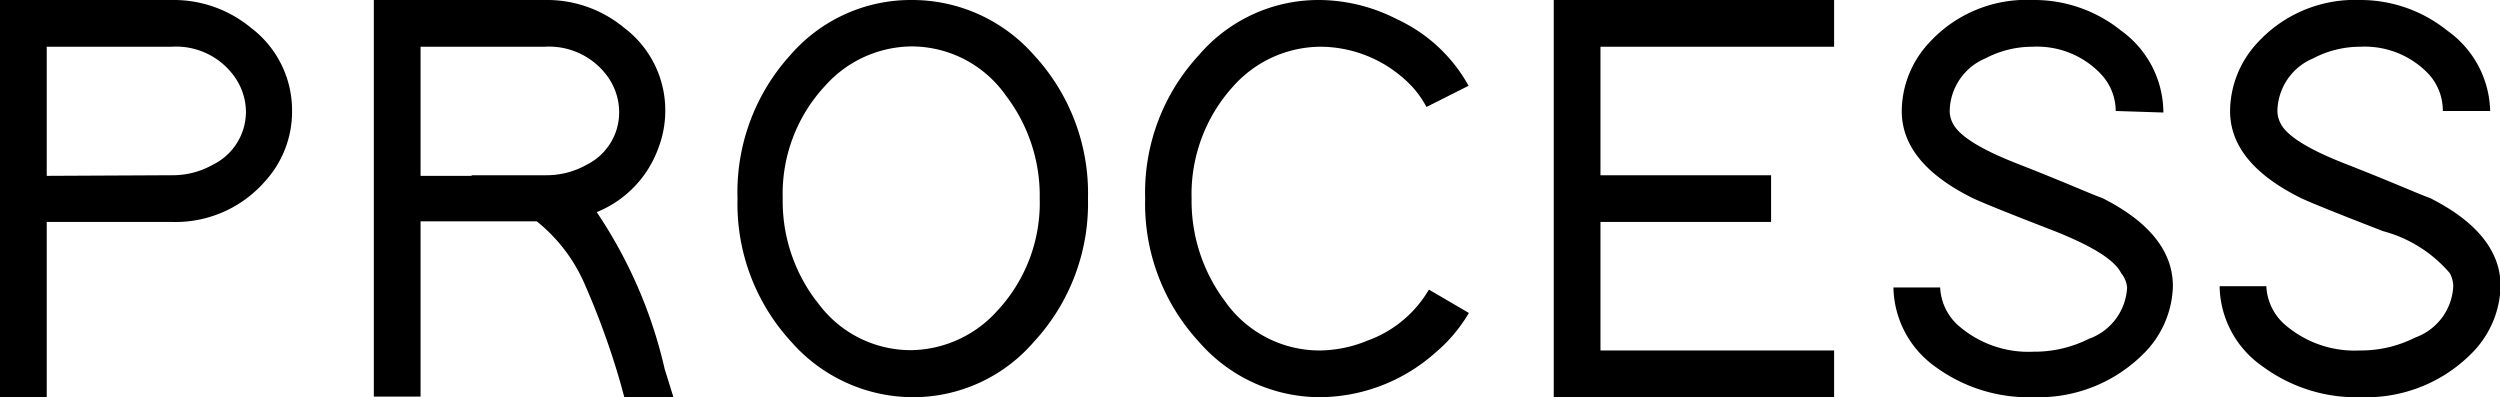 <svg xmlns="http://www.w3.org/2000/svg" viewBox="0 0 81.32 12.92"><g id="레이어_2" data-name="레이어 2"><g id="레이어_1-2" data-name="레이어 1"><path d="M0,6.46,0,.78V0H.78L5.6,0A3.94,3.94,0,0,1,8.17.91,3.36,3.36,0,0,1,9.5,3.63a3.36,3.36,0,0,1-.89,2.28,3.86,3.86,0,0,1-3,1.31H1.52v5.7H0V6.46ZM5.6,5.7a2.65,2.65,0,0,0,1.32-.34A1.92,1.92,0,0,0,8,3.63a2,2,0,0,0-.42-1.2,2.33,2.33,0,0,0-2-.91H1.52v4.2Z"/><path d="M21.62,12l.31,1h-1.6l-.15-.55A25.65,25.65,0,0,0,19,9.2a5.32,5.32,0,0,0-1.54-2H13.68v5.7H12.16V6.46l0-5.68V0h.76l4.81,0a3.93,3.93,0,0,1,2.58.91,3.36,3.36,0,0,1,1.33,2.72,3.4,3.4,0,0,1-.23,1.2,3.54,3.54,0,0,1-2,2.07A15.17,15.17,0,0,1,21.62,12ZM15.33,5.7h2.43a2.65,2.65,0,0,0,1.32-.34,1.9,1.9,0,0,0,1.06-1.73,2,2,0,0,0-.42-1.2,2.35,2.35,0,0,0-2-.91H13.68v4.2h1.67Z"/><path d="M25.71,1.79A5.18,5.18,0,0,1,29.64,0a5.28,5.28,0,0,1,4,1.8,6.62,6.62,0,0,1,1.75,4.66,6.63,6.63,0,0,1-1.77,4.67,5.18,5.18,0,0,1-3.93,1.79,5.28,5.28,0,0,1-3.95-1.8,6.62,6.62,0,0,1-1.75-4.66A6.63,6.63,0,0,1,25.71,1.79Zm.85,8a3.74,3.74,0,0,0,3.08,1.6,3.83,3.83,0,0,0,2.79-1.27,5.15,5.15,0,0,0,1.39-3.67,5.36,5.36,0,0,0-1.1-3.34,3.75,3.75,0,0,0-3.08-1.6,3.81,3.81,0,0,0-2.79,1.27,5.15,5.15,0,0,0-1.39,3.67A5.36,5.36,0,0,0,26.56,9.8Z"/><path d="M47.78,10.18a5,5,0,0,1-1.1,1.3,5.7,5.7,0,0,1-3.76,1.44A5.22,5.22,0,0,1,39,11.12a6.62,6.62,0,0,1-1.75-4.66A6.58,6.58,0,0,1,39,1.79,5.12,5.12,0,0,1,42.92,0a5.6,5.6,0,0,1,2.53.63,5.1,5.1,0,0,1,2.32,2.16l-1.37.69a3.15,3.15,0,0,0-.71-.9,4.12,4.12,0,0,0-2.77-1.06,3.83,3.83,0,0,0-2.79,1.27,5.22,5.22,0,0,0-1.37,3.67,5.44,5.44,0,0,0,1.08,3.33,3.76,3.76,0,0,0,3.08,1.61,4.15,4.15,0,0,0,1.56-.32,3.81,3.81,0,0,0,2-1.66Z"/><path d="M59.66,0V1.52h-7.6V5.7h5.55V7.22H52.06V11.4h7.6v1.52H50.54V0h9.12Z"/><path d="M68.82,3.61a1.76,1.76,0,0,0-.48-1.2,2.86,2.86,0,0,0-2.22-.89,3.28,3.28,0,0,0-1.54.38,1.89,1.89,0,0,0-1.16,1.71.88.88,0,0,0,.1.4c.21.42.93.86,2.14,1.33,1.51.59,2.42,1,2.72,1.1,1.53.77,2.3,1.73,2.3,2.87a3.21,3.21,0,0,1-1,2.24,4.82,4.82,0,0,1-3.53,1.37,5.13,5.13,0,0,1-3.21-1,3.23,3.23,0,0,1-1.35-2.57h1.52a1.76,1.76,0,0,0,.57,1.22,3.46,3.46,0,0,0,2.47.87,3.94,3.94,0,0,0,1.8-.42,1.87,1.87,0,0,0,1.24-1.67A.84.84,0,0,0,69,8.89c-.21-.43-.93-.88-2.16-1.37-1.5-.58-2.39-.94-2.68-1.08-1.53-.76-2.3-1.7-2.3-2.83a3.29,3.29,0,0,1,.91-2.24A4.29,4.29,0,0,1,66.12,0,4.51,4.51,0,0,1,69,1a3.29,3.29,0,0,1,1.37,2.66Z"/><path d="M79.46,3.61A1.76,1.76,0,0,0,79,2.41a2.86,2.86,0,0,0-2.22-.89,3.28,3.28,0,0,0-1.54.38,1.89,1.89,0,0,0-1.16,1.71.88.88,0,0,0,.1.4c.21.42.93.86,2.14,1.33,1.51.59,2.42,1,2.72,1.1,1.53.77,2.3,1.73,2.3,2.87a3.21,3.21,0,0,1-1,2.24,4.82,4.82,0,0,1-3.53,1.37,5.13,5.13,0,0,1-3.21-1A3.23,3.23,0,0,1,72.2,9.31h1.52a1.76,1.76,0,0,0,.57,1.22,3.46,3.46,0,0,0,2.47.87,3.91,3.91,0,0,0,1.8-.42A1.87,1.87,0,0,0,79.8,9.31a.94.94,0,0,0-.11-.42,4.3,4.3,0,0,0-2.17-1.37c-1.5-.58-2.39-.94-2.68-1.08-1.53-.76-2.3-1.7-2.3-2.83a3.29,3.29,0,0,1,.91-2.24A4.29,4.29,0,0,1,76.76,0a4.51,4.51,0,0,1,2.85,1A3.29,3.29,0,0,1,81,3.61Z"/></g></g></svg>